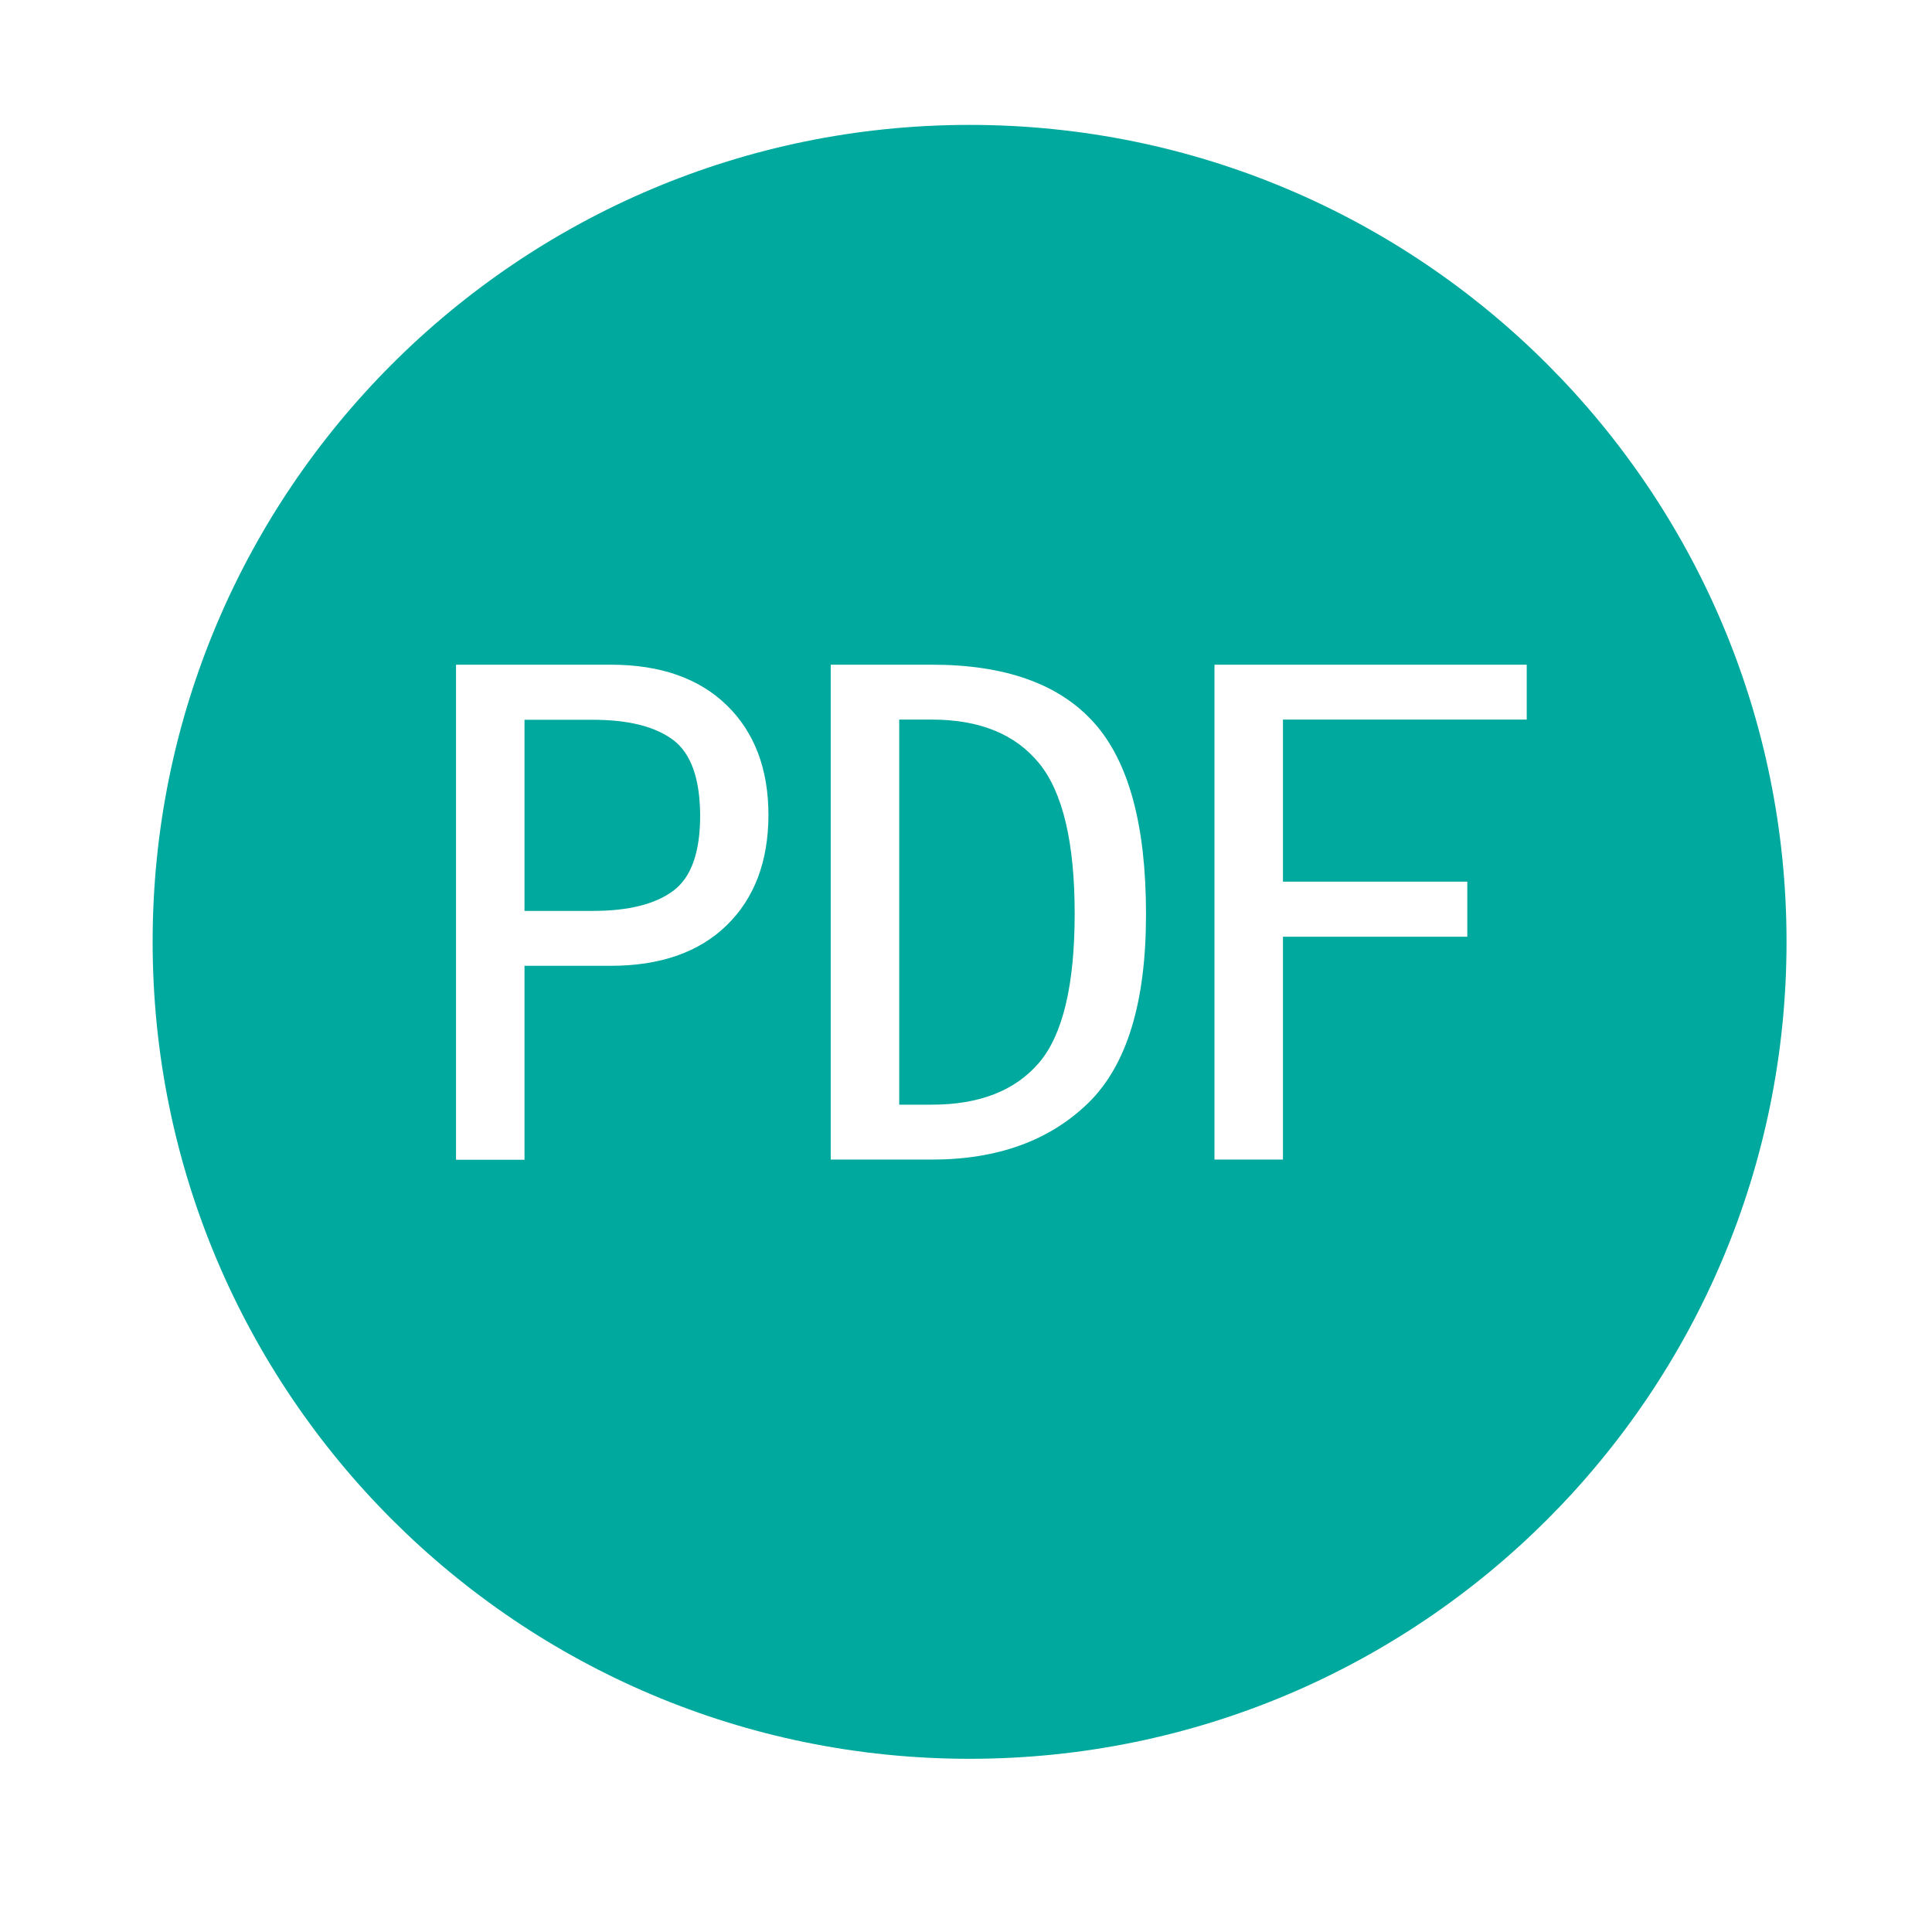 <?xml version="1.0" standalone="no"?><!DOCTYPE svg PUBLIC "-//W3C//DTD SVG 1.1//EN" "http://www.w3.org/Graphics/SVG/1.1/DTD/svg11.dtd"><svg t="1706609348029" class="icon" viewBox="0 0 1024 1024" version="1.1" xmlns="http://www.w3.org/2000/svg" p-id="24774" xmlns:xlink="http://www.w3.org/1999/xlink" width="200" height="200"><path d="M493.9 381.4h-17.3v204.1h17.3c25.2 0 44.1-7.4 56.8-22.2 12.6-14.8 18.9-41.2 18.9-79s-6.3-64.4-18.9-79.8c-12.6-15.4-31.5-23.1-56.8-23.1z m20-315.2c-239.1 0-433 193.9-433 433s193.9 433 433 433 433-193.9 433-433-193.9-433-433-433zM385.2 490.4c-14.7 14.3-35.2 21.5-61.5 21.5H278v102.8h-36.3V352.3h82c26.3 0 46.8 7.2 61.5 21.5 14.7 14.3 22.1 33.8 22.1 58.3-0.1 24.5-7.4 43.9-22.1 58.3z m191.5 94.3c-20.5 19.9-48.1 29.9-82.8 29.9h-53.6V352.3h53.6c38.9 0 67.5 10.2 85.9 30.7 18.4 20.5 27.6 54.2 27.6 101.3 0.1 47-10.2 80.5-30.7 100.4z m232.6-203.3H680v85.9h97.7v29.2H680v118.1h-36.3V352.3h165.5v29.1z m-452.5 10.8c-9.5-7.1-23.6-10.7-42.6-10.7H278v101.3h36.3c18.9 0 33.1-3.6 42.6-10.7s14.2-20.4 14.2-39.9c-0.1-19.6-4.9-32.9-14.3-40z" fill="#00A99D" p-id="24775"></path></svg>
